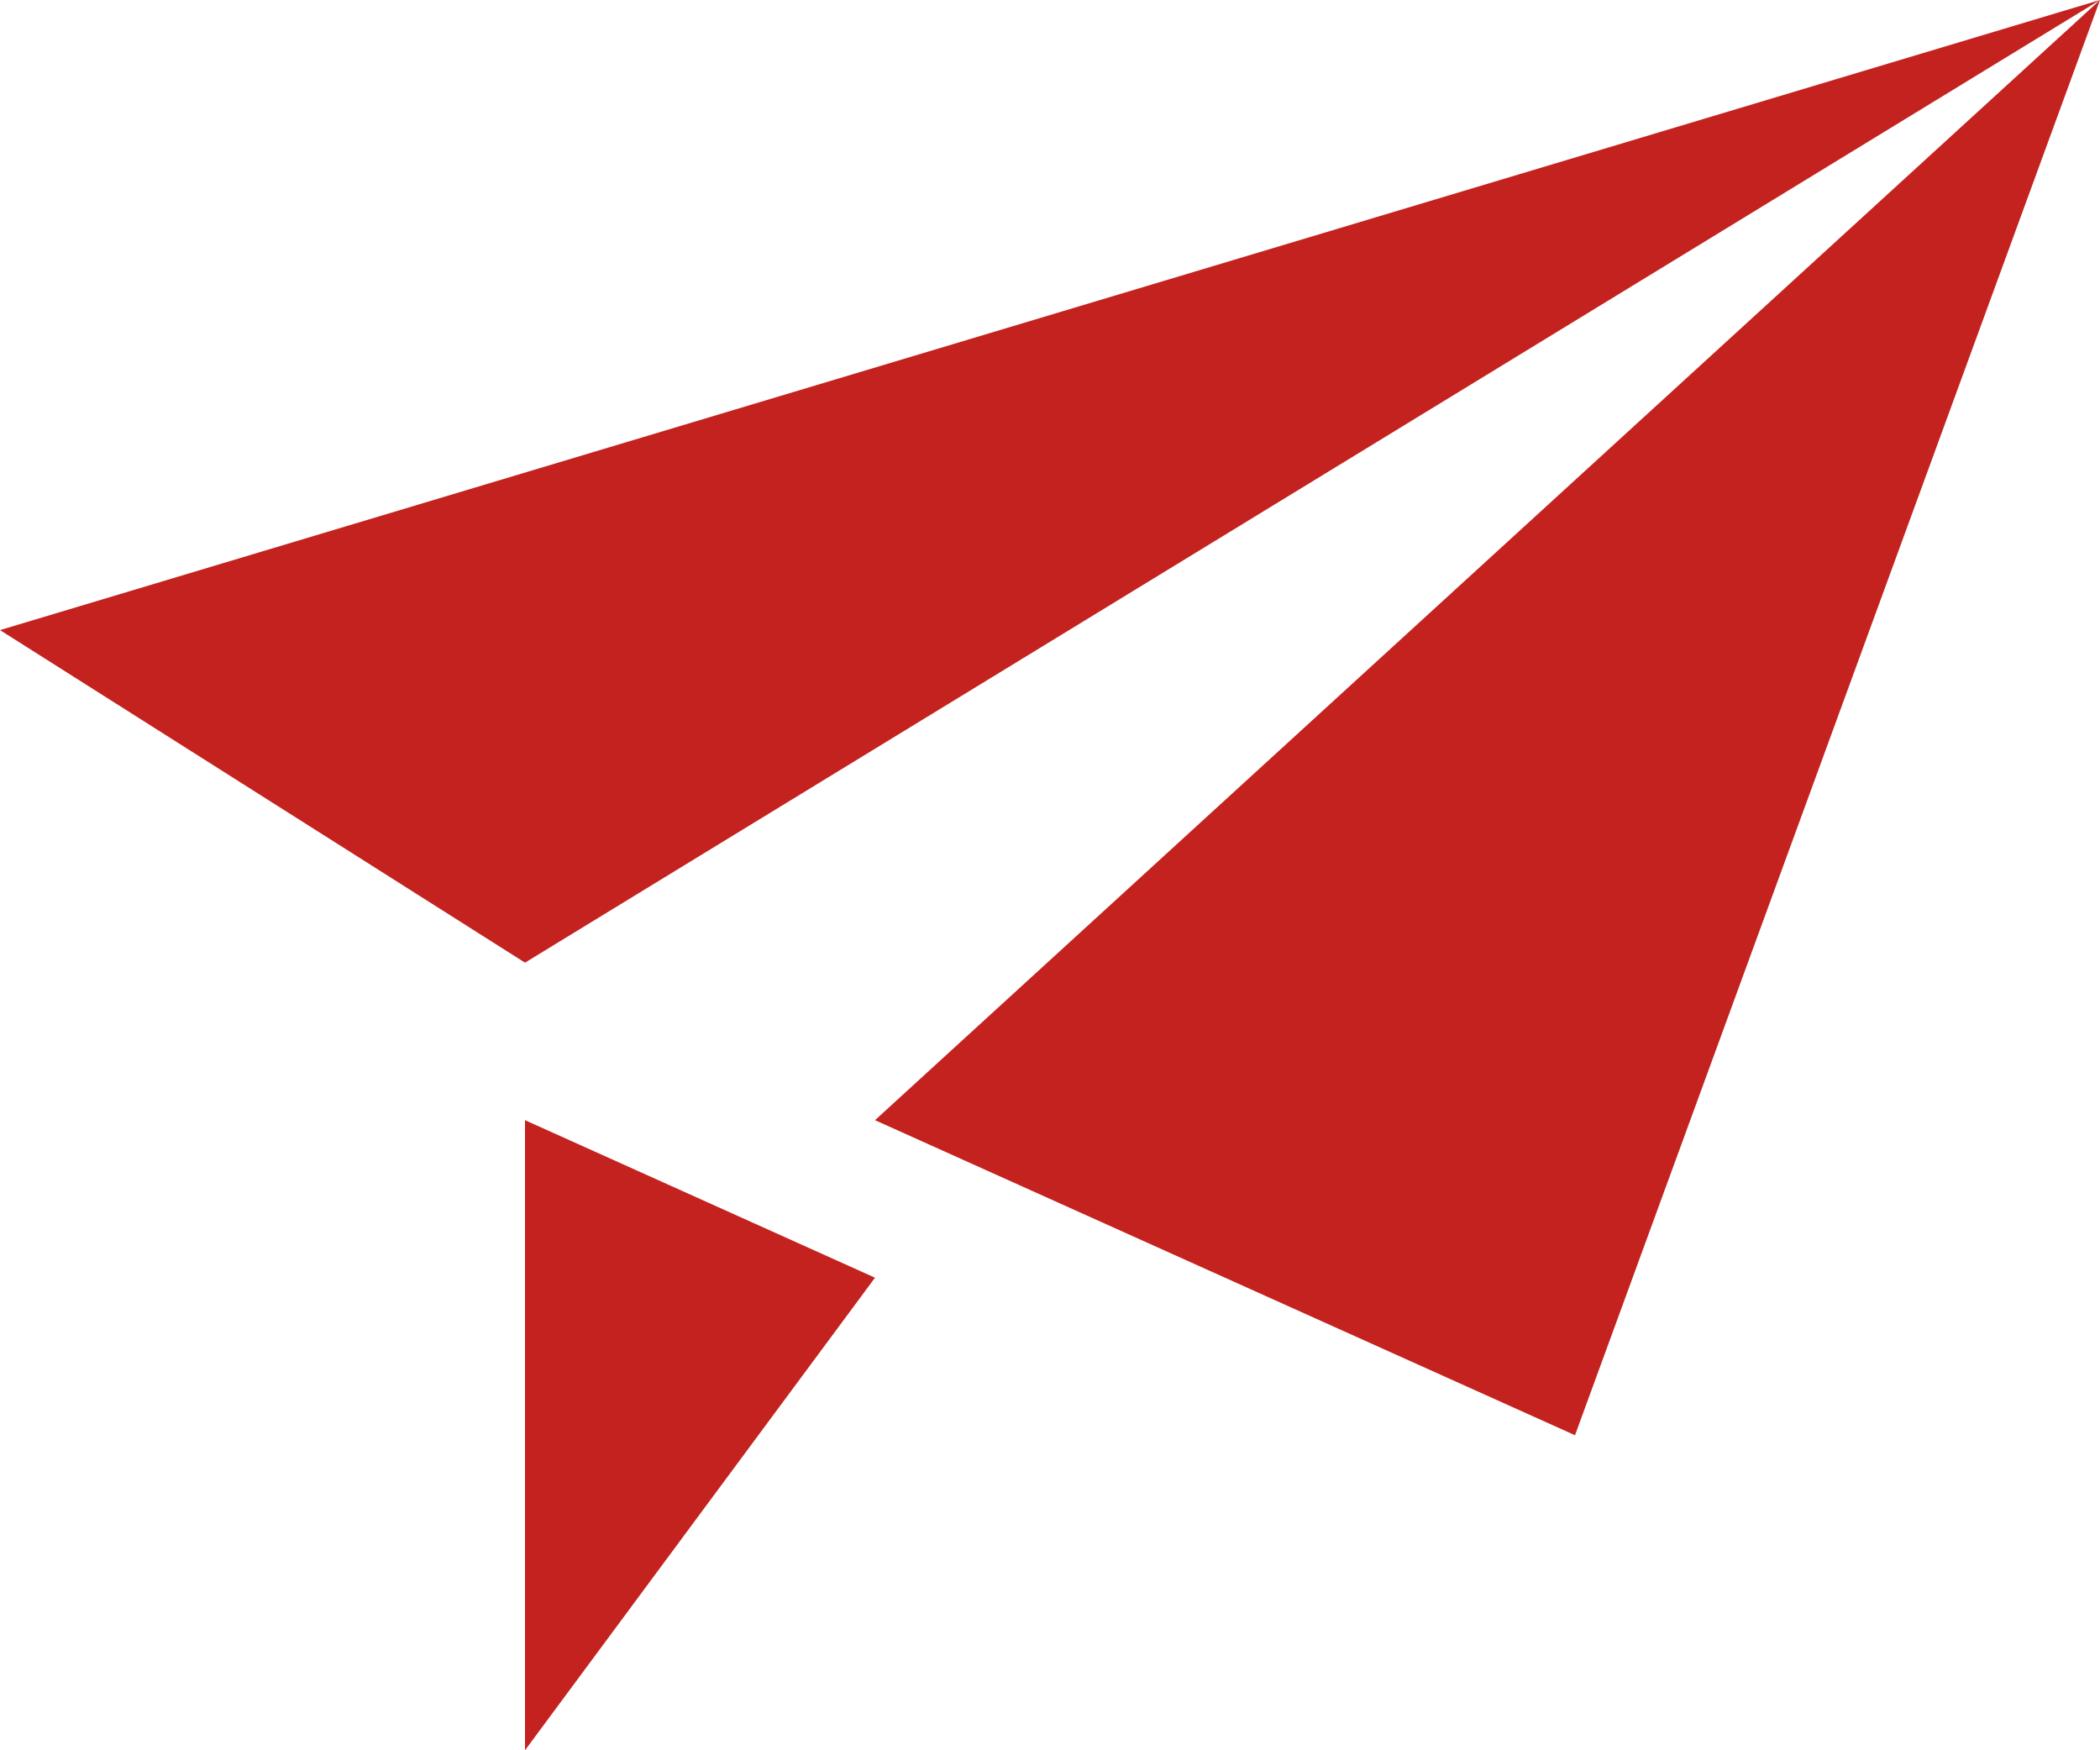 <?xml version="1.0" encoding="utf-8"?>
<!-- Generator: Adobe Illustrator 18.1.1, SVG Export Plug-In . SVG Version: 6.00 Build 0)  -->
<svg version="1.1" id="Слой_1" xmlns="http://www.w3.org/2000/svg" xmlns:xlink="http://www.w3.org/1999/xlink" x="0px" y="0px"
	 viewBox="0 0 12 10" enable-background="new 0 0 12 10" xml:space="preserve">
<path fill-rule="evenodd" clip-rule="evenodd" fill="#C4221F" d="M5,6.4L12,0L9,8.2L5,6.4z M3,5.5L0,3.6L12,0L3,5.5z M3,10V6.4
	l2,0.9L3,10z"/>
</svg>

